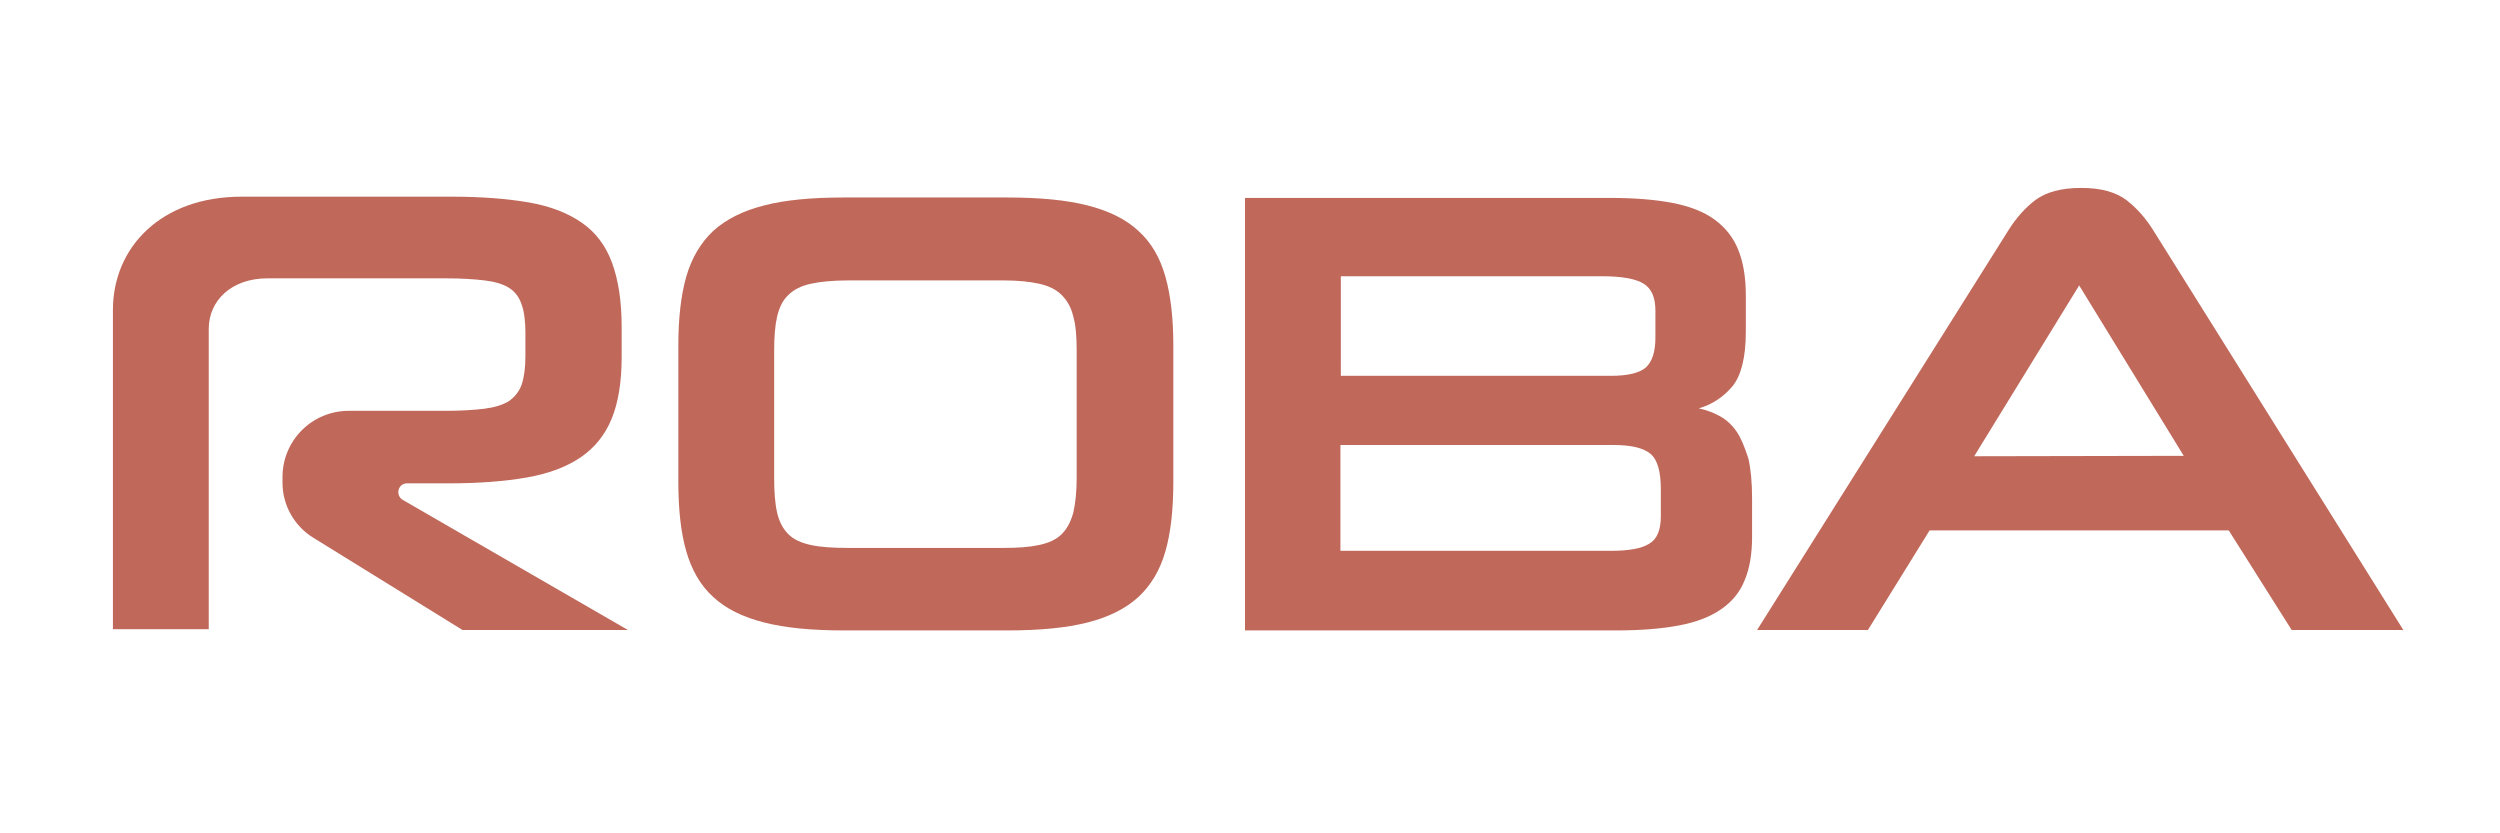 <?xml version="1.0" encoding="utf-8"?>
<!-- Generator: Adobe Illustrator 22.0.1, SVG Export Plug-In . SVG Version: 6.00 Build 0)  -->
<svg version="1.1" id="레이어_1" xmlns="http://www.w3.org/2000/svg" xmlns:xlink="http://www.w3.org/1999/xlink" x="0px"
	 y="0px" viewBox="0 0 600 200" style="enable-background:new 0 0 600 200;" xml:space="preserve">
<style type="text/css">
	.st0{fill:#C0685A;}
</style>
<g>
	<path class="st0" d="M273.2,55.4c-3-2.8-7.1-4.8-12.2-6.1s-11.5-1.9-19.2-1.9h-39.4c-7.6,0-14,0.6-19,1.9
		c-5.1,1.3-9.1,3.3-12.2,6.1c-3,2.8-5.2,6.5-6.5,11c-1.3,4.6-1.9,10.1-1.9,16.6v32.6c0,6.6,0.6,12.2,1.9,16.7
		c1.3,4.5,3.4,8.2,6.5,11c3,2.8,7.1,4.8,12.2,6.1c5.1,1.3,11.4,1.9,19,1.9h39.4c7.7,0,14.1-0.6,19.2-1.9c5.1-1.3,9.1-3.3,12.2-6.1
		c3-2.8,5.2-6.4,6.5-11c1.3-4.5,1.9-10.1,1.9-16.7V83c0-6.5-0.6-12-1.9-16.6C278.4,61.8,276.3,58.2,273.2,55.4 M258.4,114.7
		c0,3.4-0.3,6.1-0.8,8.3c-0.6,2.2-1.5,3.9-2.8,5.2c-1.3,1.3-3.1,2.1-5.4,2.6c-2.3,0.5-5.1,0.7-8.4,0.7h-37.5c-3.7,0-6.6-0.2-8.9-0.7
		c-2.3-0.5-4.1-1.3-5.4-2.6c-1.3-1.3-2.2-3-2.7-5.2s-0.7-4.9-0.7-8.3V84.1c0-3.2,0.2-5.9,0.7-8.1c0.5-2.1,1.3-3.9,2.7-5.2
		c1.3-1.3,3.1-2.2,5.4-2.7c2.3-0.5,5.3-0.8,8.9-0.8H241c3.3,0,6.2,0.3,8.4,0.8c2.3,0.5,4.1,1.4,5.4,2.7c1.3,1.3,2.3,3,2.8,5.2
		c0.6,2.1,0.8,4.8,0.8,8.1V114.7z"/>
	<path class="st0" d="M416.8,103.6c-1.1-1.6-2.5-2.9-4-3.7c-1.6-0.9-3.3-1.5-5.1-1.9c3.2-0.9,5.9-2.7,8.1-5.3
		c2.1-2.6,3.2-7,3.2-13.1V71c0-4.4-0.6-8-1.8-11c-1.2-3-3.1-5.4-5.7-7.3c-2.6-1.9-6-3.2-10.1-4c-4.2-0.8-9.2-1.2-15.1-1.2h-87.5
		v103.8h89.1c5.9,0,10.9-0.4,15.1-1.2s7.5-2.1,10.1-3.9c2.6-1.8,4.5-4.1,5.6-6.9c1.2-2.8,1.8-6.3,1.8-10.5v-9.1
		c0-3.9-0.3-7.1-0.9-9.7C418.7,107.3,417.9,105.2,416.8,103.6 M321.8,66.3h62.6c4.9,0,8.2,0.6,10.1,1.8c1.9,1.2,2.8,3.3,2.8,6.5V81
		c0,3.5-0.8,5.8-2.3,7.2c-1.5,1.3-4.3,2-8.4,2h-64.8V66.3z M398.6,123.9c0,3.3-0.9,5.5-2.8,6.6c-1.9,1.2-5,1.7-9.4,1.7h-64.7v-25.4
		h65.5c4.3,0,7.2,0.7,8.9,2.1c1.7,1.4,2.5,4.3,2.5,8.5V123.9z"/>
	<path class="st0" d="M516.8,55.3c-1.8-2.9-4-5.4-6.5-7.3c-2.5-1.9-6.1-2.9-10.8-2.9c-4.8,0-8.4,1-11,2.9c-2.5,1.9-4.7,4.4-6.5,7.3
		l-60.3,95.9h26.6l14.8-23.9h71.8l15.1,23.9h26.8L516.8,55.3z M473.8,109.5l25.2-41l25.1,40.9L473.8,109.5L473.8,109.5z"/>
	<path class="st0" d="M97.7,116H108c7.1,0,13.2-0.5,18.4-1.4s9.5-2.5,12.9-4.8c3.4-2.3,5.9-5.4,7.5-9.3s2.4-8.9,2.4-14.8v-7.2
		c0-6.2-0.8-11.3-2.3-15.4s-3.9-7.3-7.2-9.6s-7.5-4-12.7-4.9s-11.4-1.4-18.7-1.4H58c-19.4,0-30.9,12.2-30.9,27.2V151h23v-14.4v-23.4
		V98.5V89V78.9c0-6.7,5.4-12.1,14.1-12.1h42.7c3.8,0,6.9,0.2,9.4,0.5s4.5,0.9,5.9,1.8s2.4,2.2,3,4c0.6,1.7,0.9,4,0.9,6.7v5.6
		c0,2.8-0.3,5.1-0.9,6.9c-0.6,1.7-1.7,3-3.1,4c-1.5,0.9-3.5,1.5-5.9,1.8c-2.5,0.3-5.6,0.5-9.4,0.5H83.7c-8.8,0-15.9,7.1-15.9,15.9
		v1.4c0,5.3,2.8,10.3,7.3,13.1l35.9,22.2h39.7l-54-31.2C94.8,118.9,95.5,116,97.7,116"/>
</g>
</svg>
